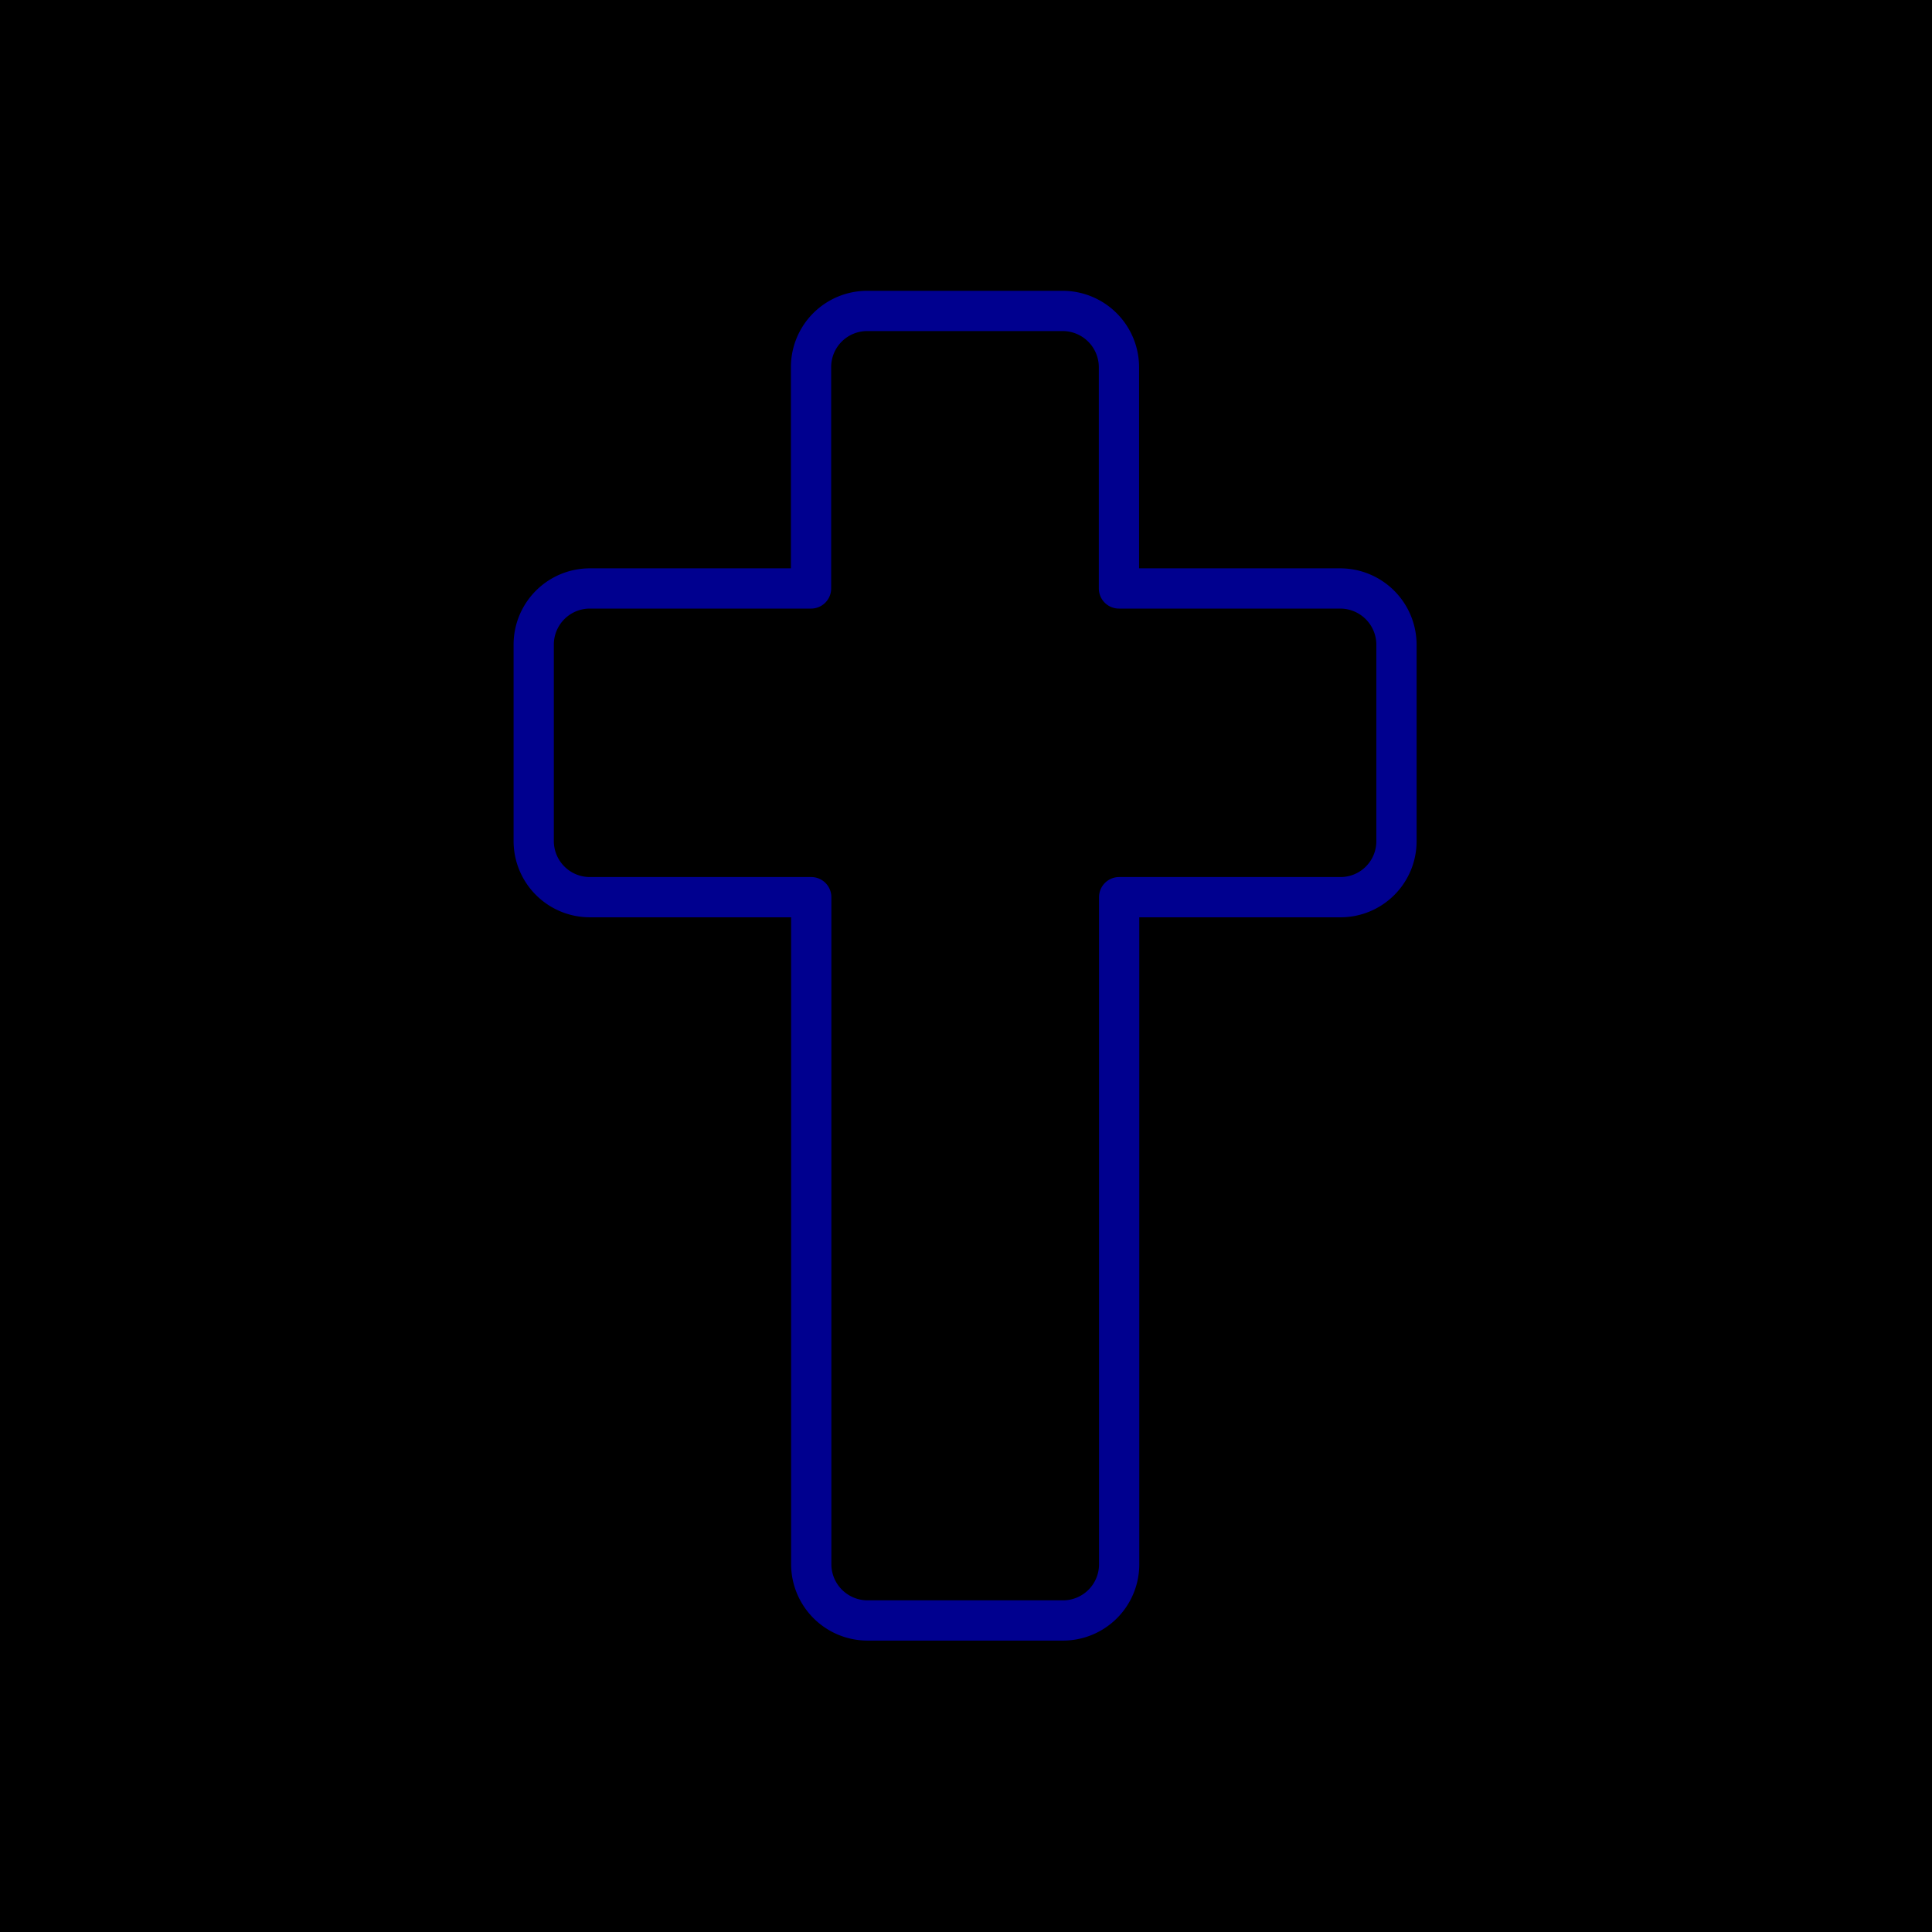 <svg xmlns="http://www.w3.org/2000/svg" viewBox="0 0 96 96"><g data-name="Layer 2"><path fill="currentColor" d="M0 0h96v96H0z"/><path d="M66.6 29.24h-11v-11a2.8 2.8 0 0 0-2.79-2.79h-9.72a2.79 2.79 0 0 0-2.79 2.79v11h-11a2.79 2.79 0 0 0-2.78 2.79v9.77a2.79 2.79 0 0 0 2.79 2.78h11v33.15a2.8 2.8 0 0 0 2.79 2.79h9.72a2.79 2.79 0 0 0 2.79-2.79V44.58h11a2.78 2.78 0 0 0 2.78-2.79V32a2.8 2.8 0 0 0-2.79-2.76z" fill="none" stroke="#00008f" stroke-linecap="round" stroke-linejoin="round" stroke-width="2"/></g></svg>